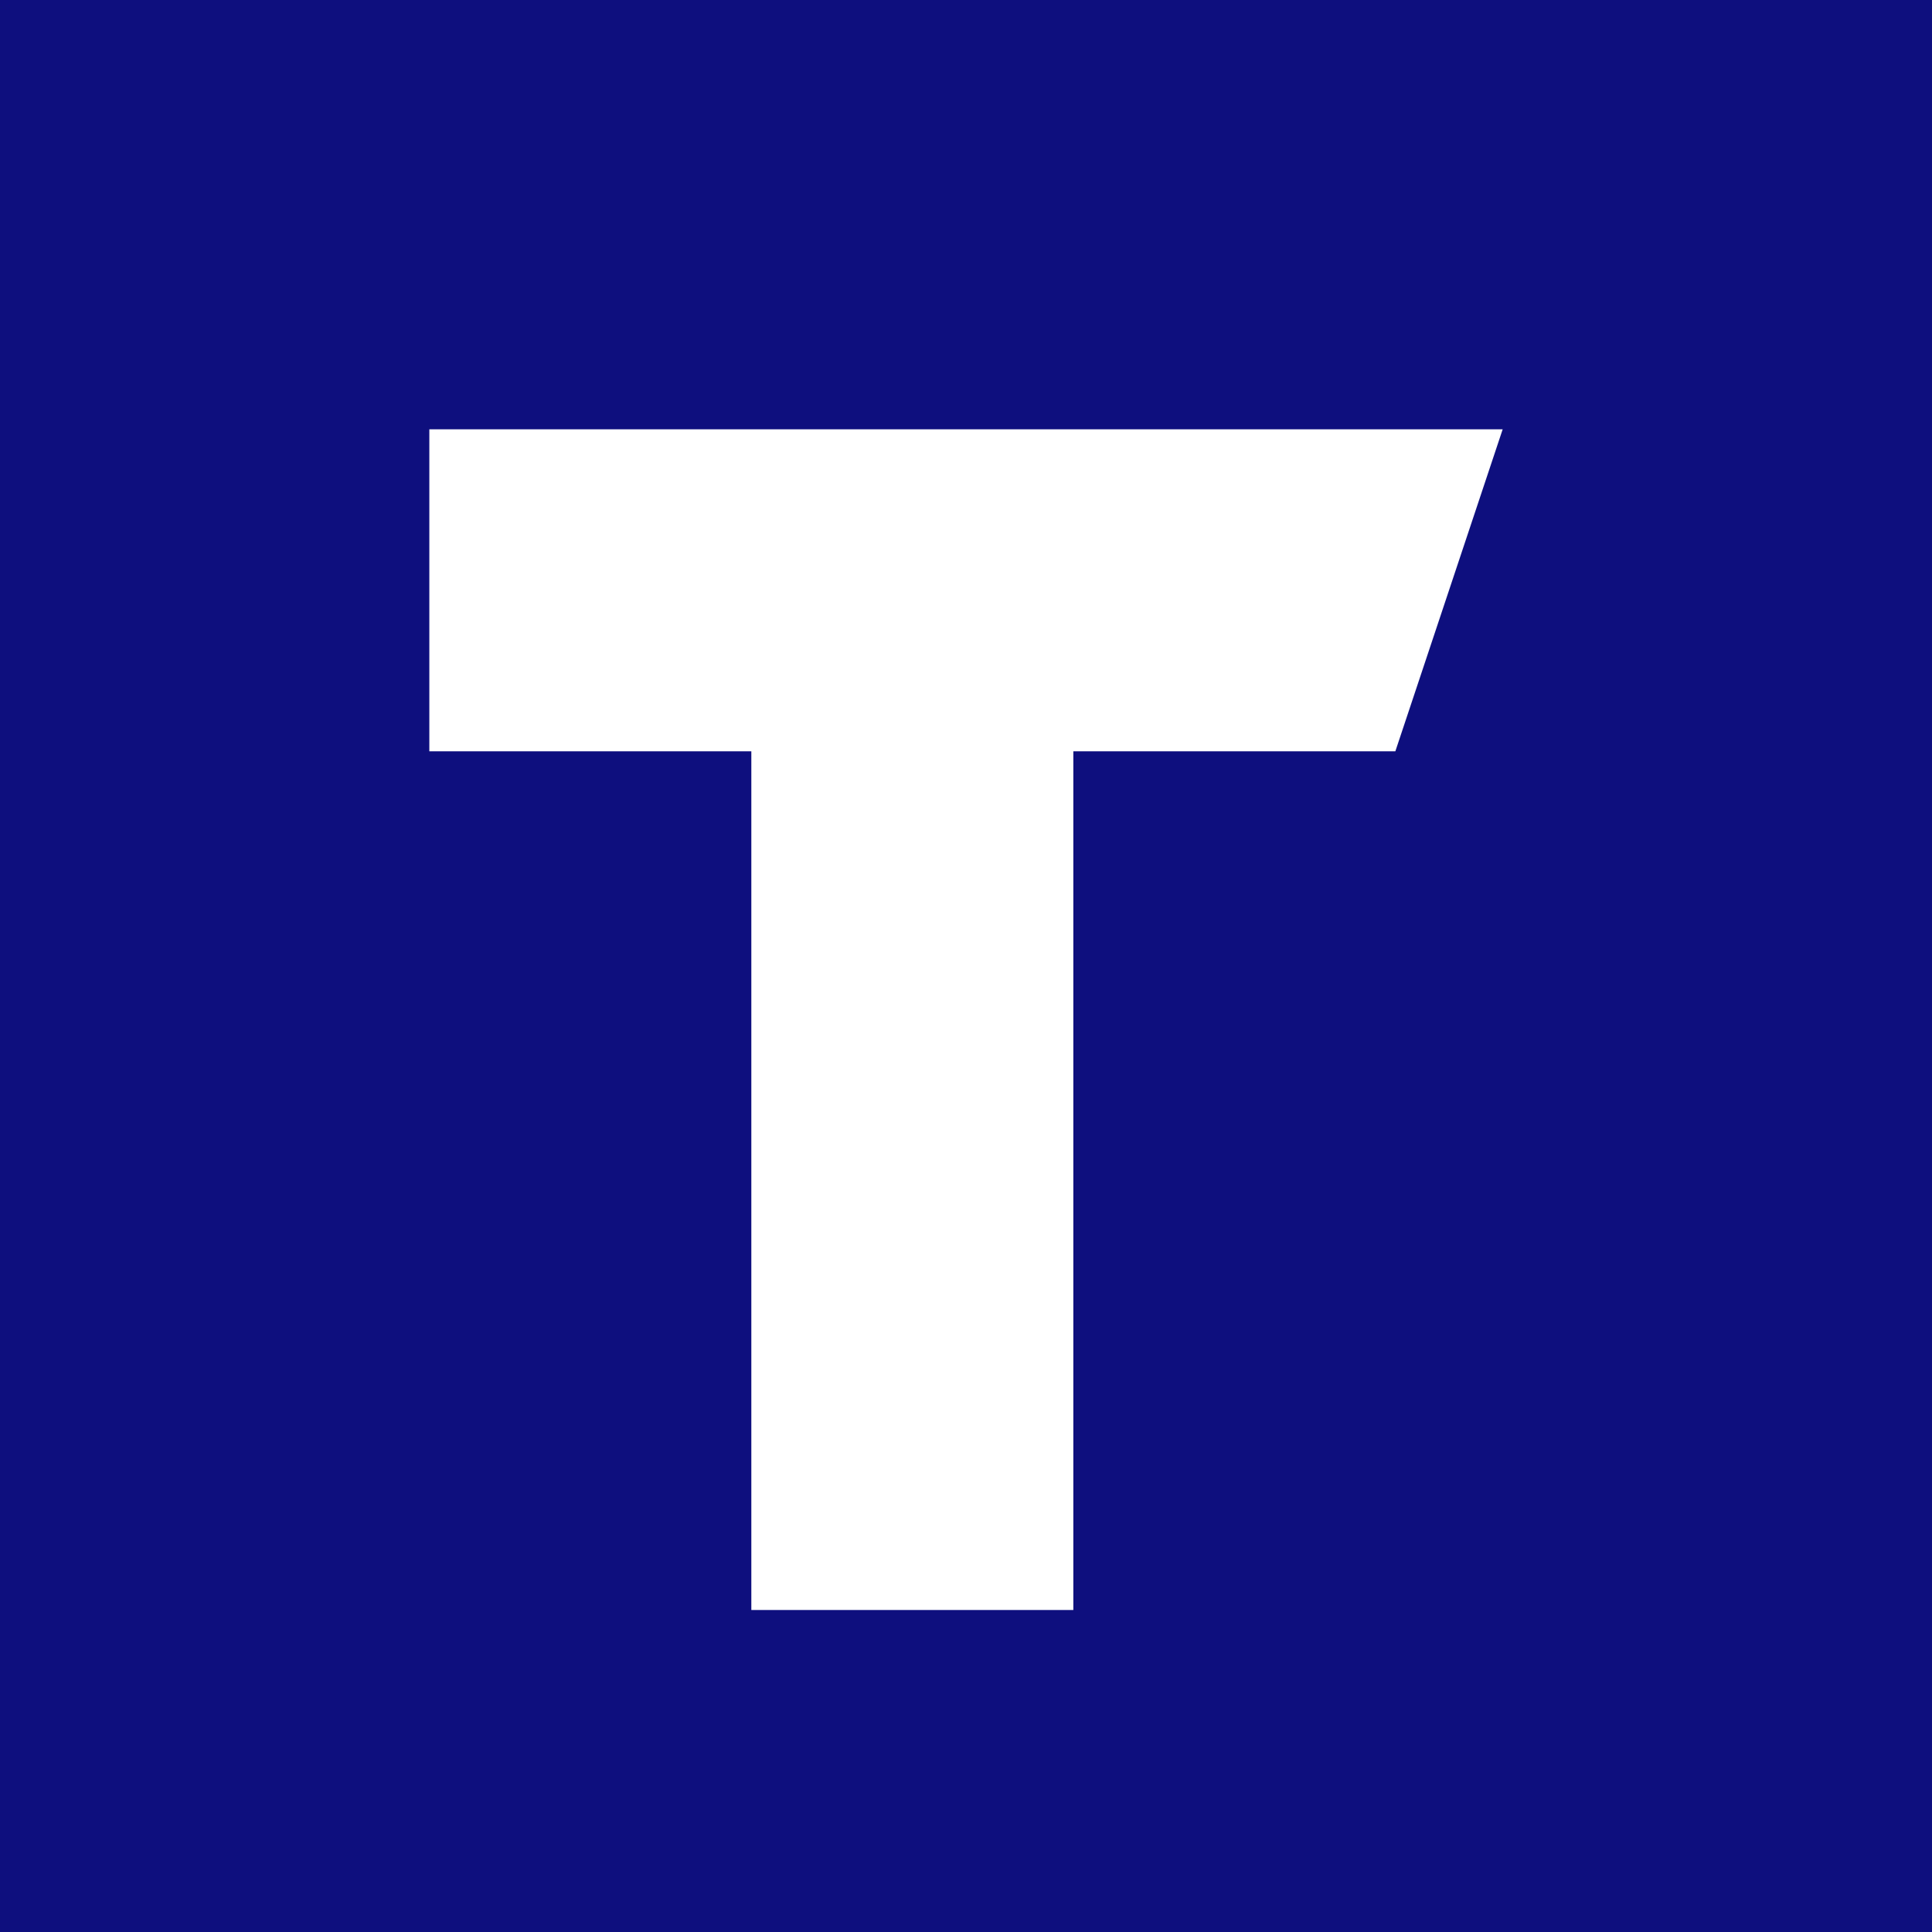 <!-- by TradingView --><svg width="18" height="18" fill="none" xmlns="http://www.w3.org/2000/svg"><path fill="#0E0F7E" d="M0 0h18v18H0z"/><circle cx="9" cy="9" r="9" fill="#0E0F7E"/><path d="M4 7V4h10l-1 3h-3v8H7V7H4z" fill="#fff"/></svg>